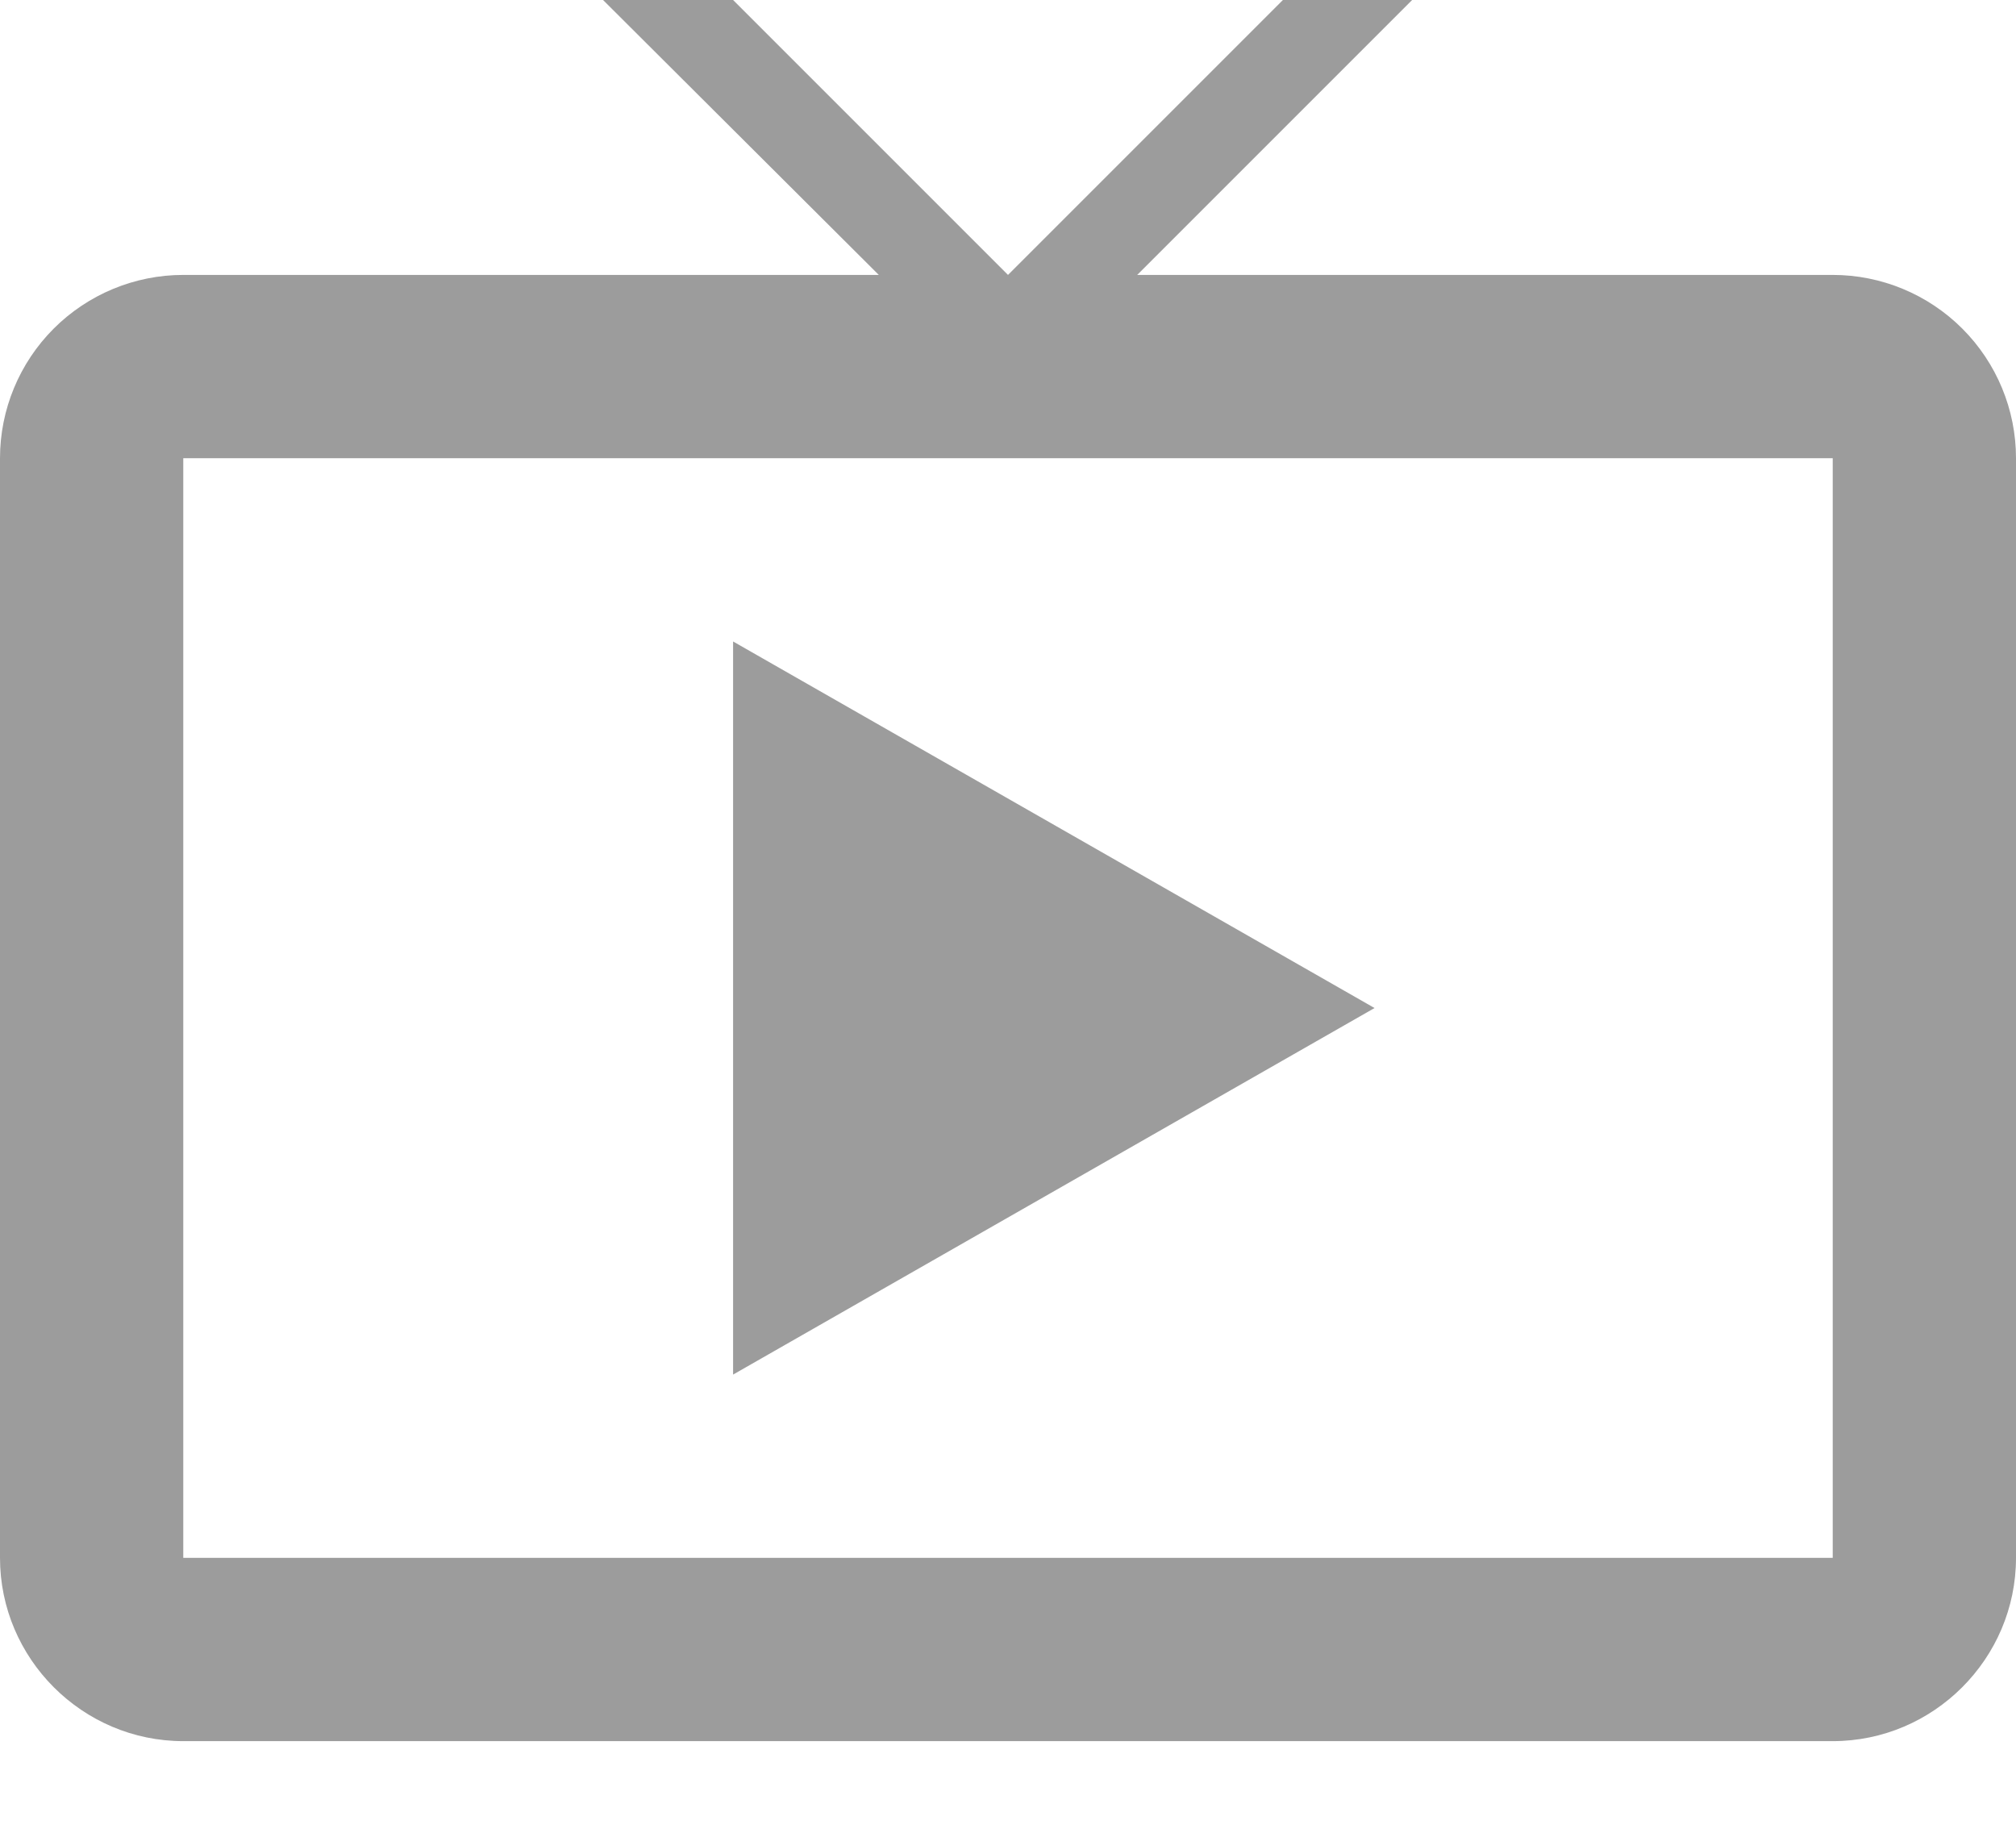 <svg width="22" height="20" viewBox="0 1 22 20" fill="none" xmlns="http://www.w3.org/2000/svg">
    <path
        d="M20 4H12.41L15.7 0.71L15 0L11 4L7 0L6.29 0.71L9.59 4H2C1.47 4 0.961 4.211 0.586 4.586C0.211 4.961 0 5.47 0 6V18C0 19.1 0.9 20 2 20H20C21.1 20 22 19.1 22 18V6C22 5.47 21.789 4.961 21.414 4.586C21.039 4.211 20.53 4 20 4ZM20 18H2V6H20V18ZM8 8V16L15 12L8 8Z"
        fill="#9C9C9C" />
</svg>